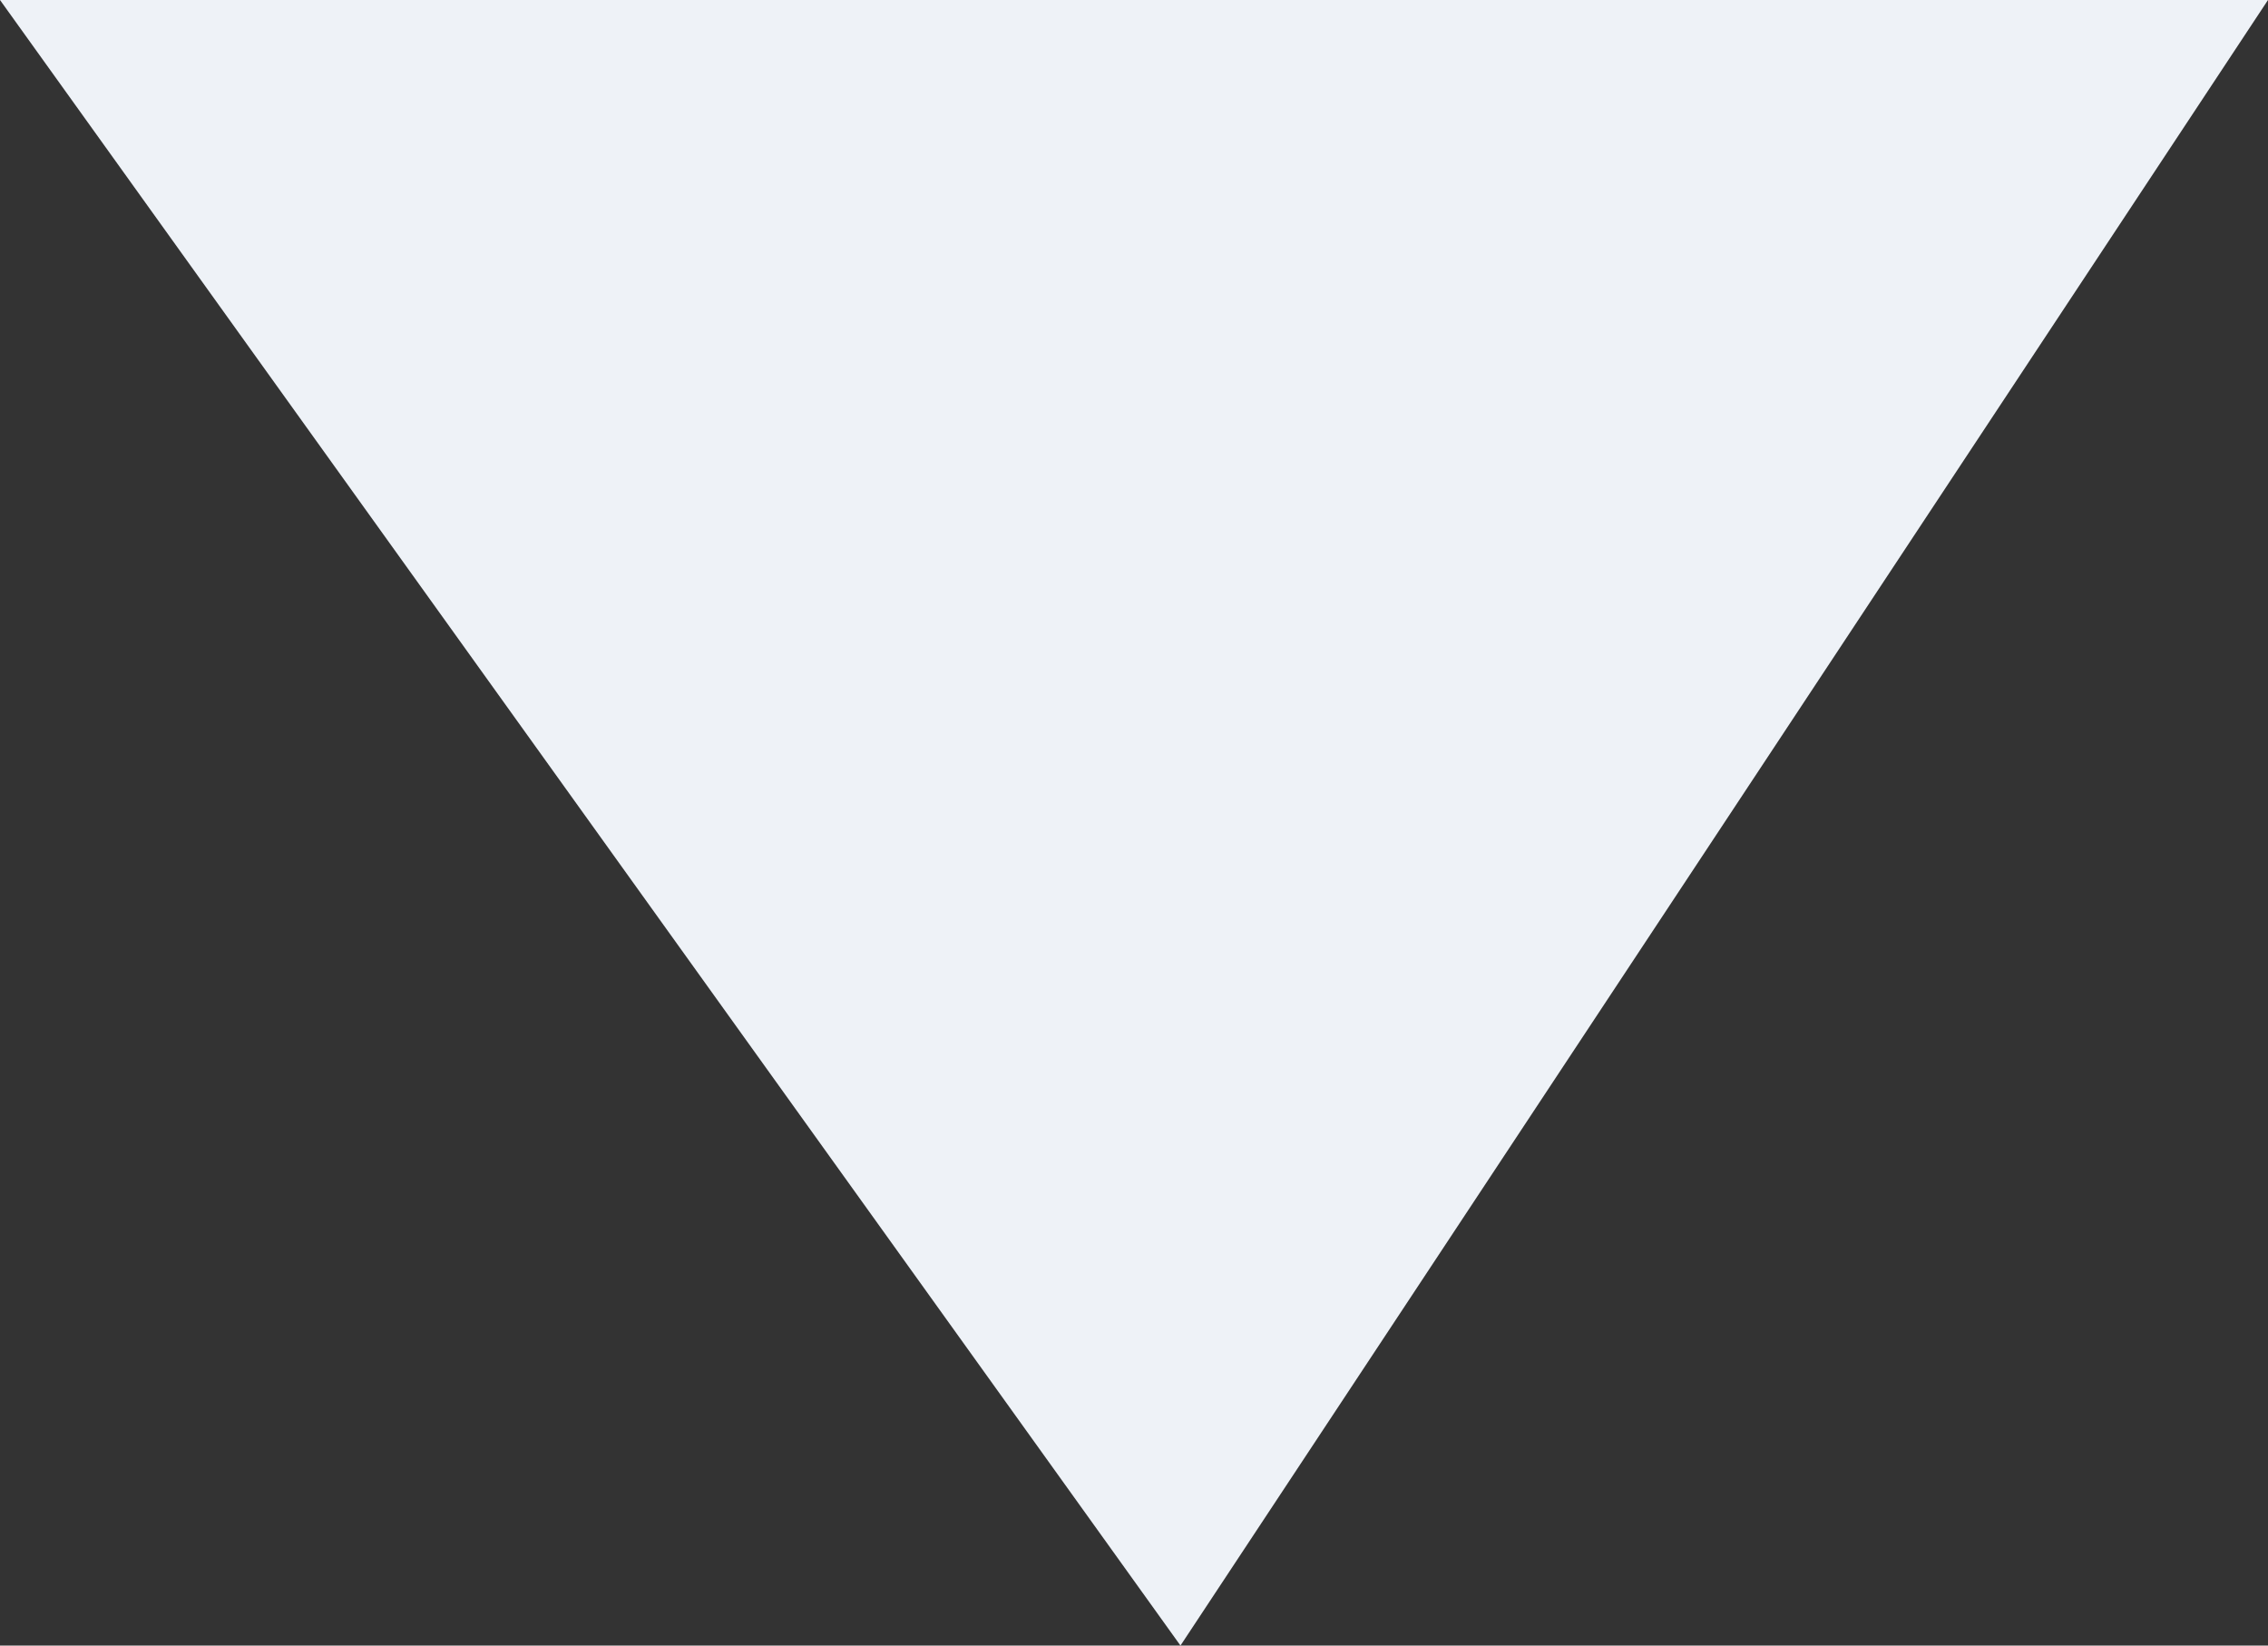 <?xml version="1.0" encoding="utf-8"?>
<!-- Generator: Adobe Illustrator 24.3.0, SVG Export Plug-In . SVG Version: 6.00 Build 0)  -->
<svg version="1.1" id="Layer_1" xmlns="http://www.w3.org/2000/svg" xmlns:xlink="http://www.w3.org/1999/xlink" x="0px" y="0px"
	 viewBox="0 0 24.4 17.7" style="enable-background:new 0 0 24.4 17.7;" xml:space="preserve">
<rect x="0" y="0" width="24.4" height="17.7" fill="#333333" stroke="none"/>
<style type="text/css">
	.st0{fill:#EEF2F7;}
</style>
<polygon class="st0" points="24.4,0 12.7,17.7 0,0 "/>
</svg>
